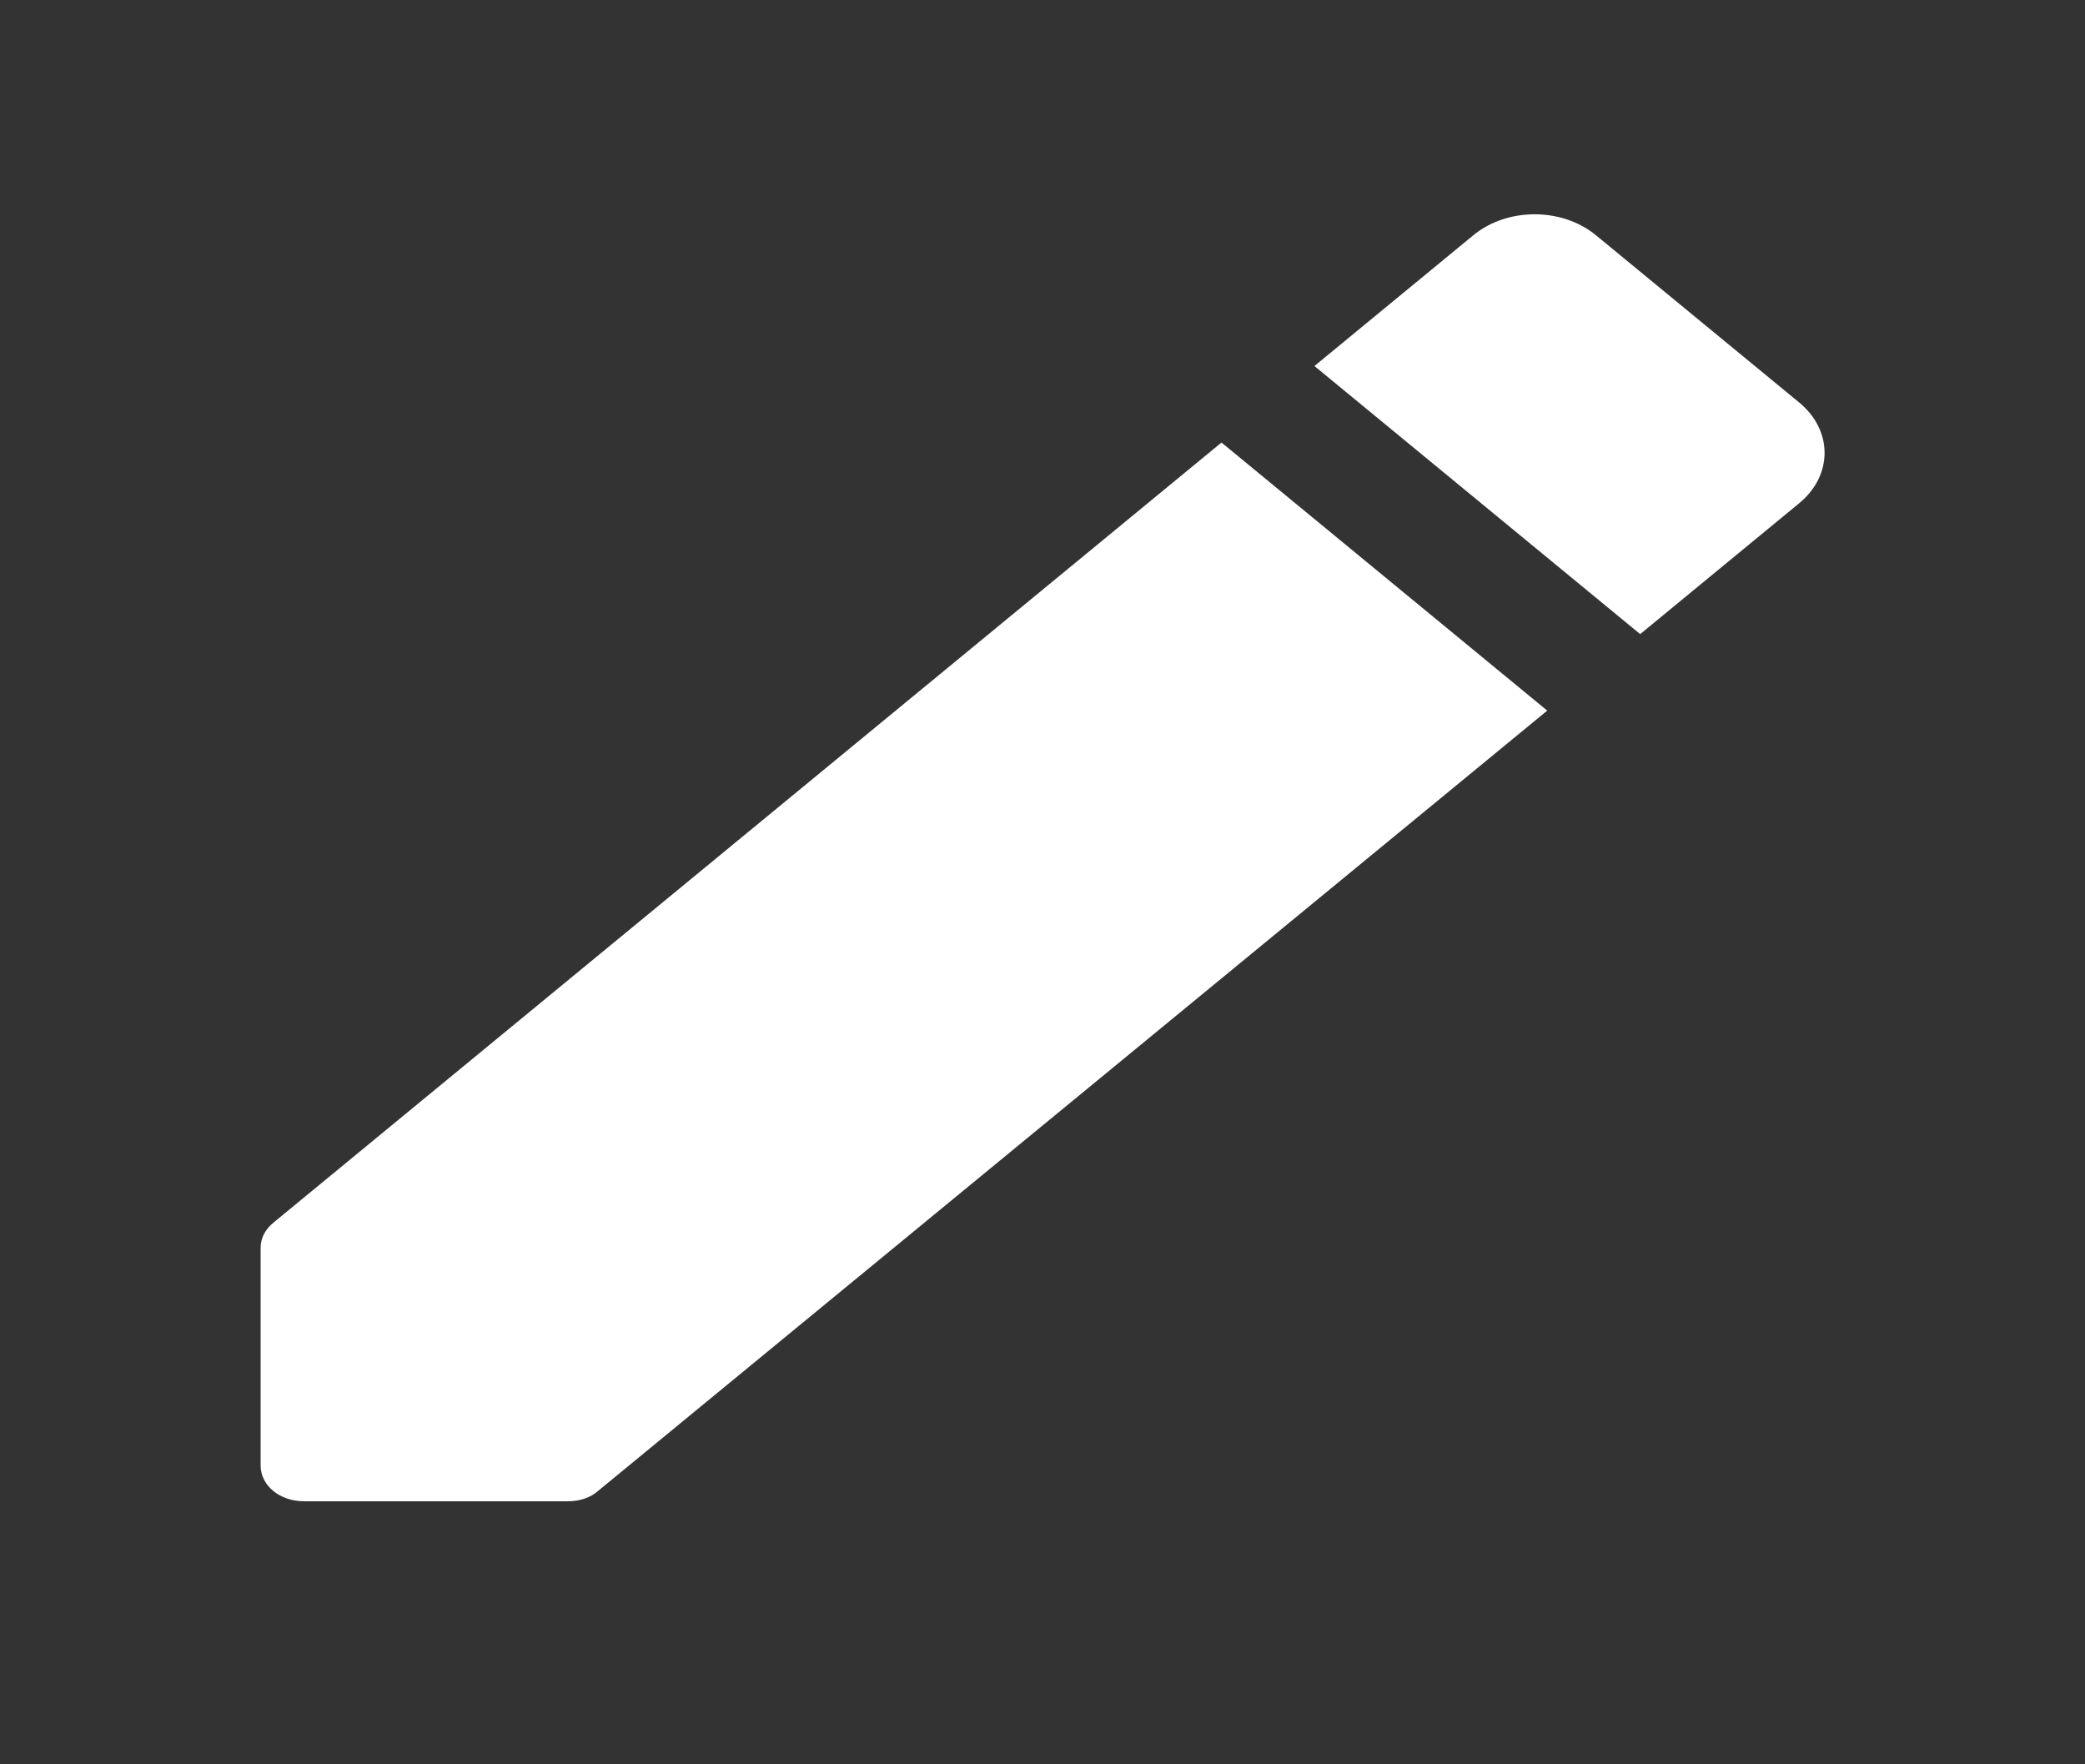 <svg width="26" height="22" viewBox="0 0 26 22" fill="none" xmlns="http://www.w3.org/2000/svg">
<rect x="0" y="0" width="26" height="22" fill="#333333" stroke="none"/>
<path d="M3.25 15.564V18.274C3.25 18.524 3.488 18.72 3.792 18.72H7.085C7.226 18.72 7.367 18.675 7.464 18.586L19.294 8.861L15.232 5.518L3.413 15.243C3.304 15.332 3.25 15.439 3.25 15.564ZM22.436 6.275C22.858 5.928 22.858 5.366 22.436 5.019L19.901 2.933C19.478 2.585 18.796 2.585 18.373 2.933L16.391 4.564L20.453 7.907L22.436 6.275Z" fill="white"/>
</svg>

